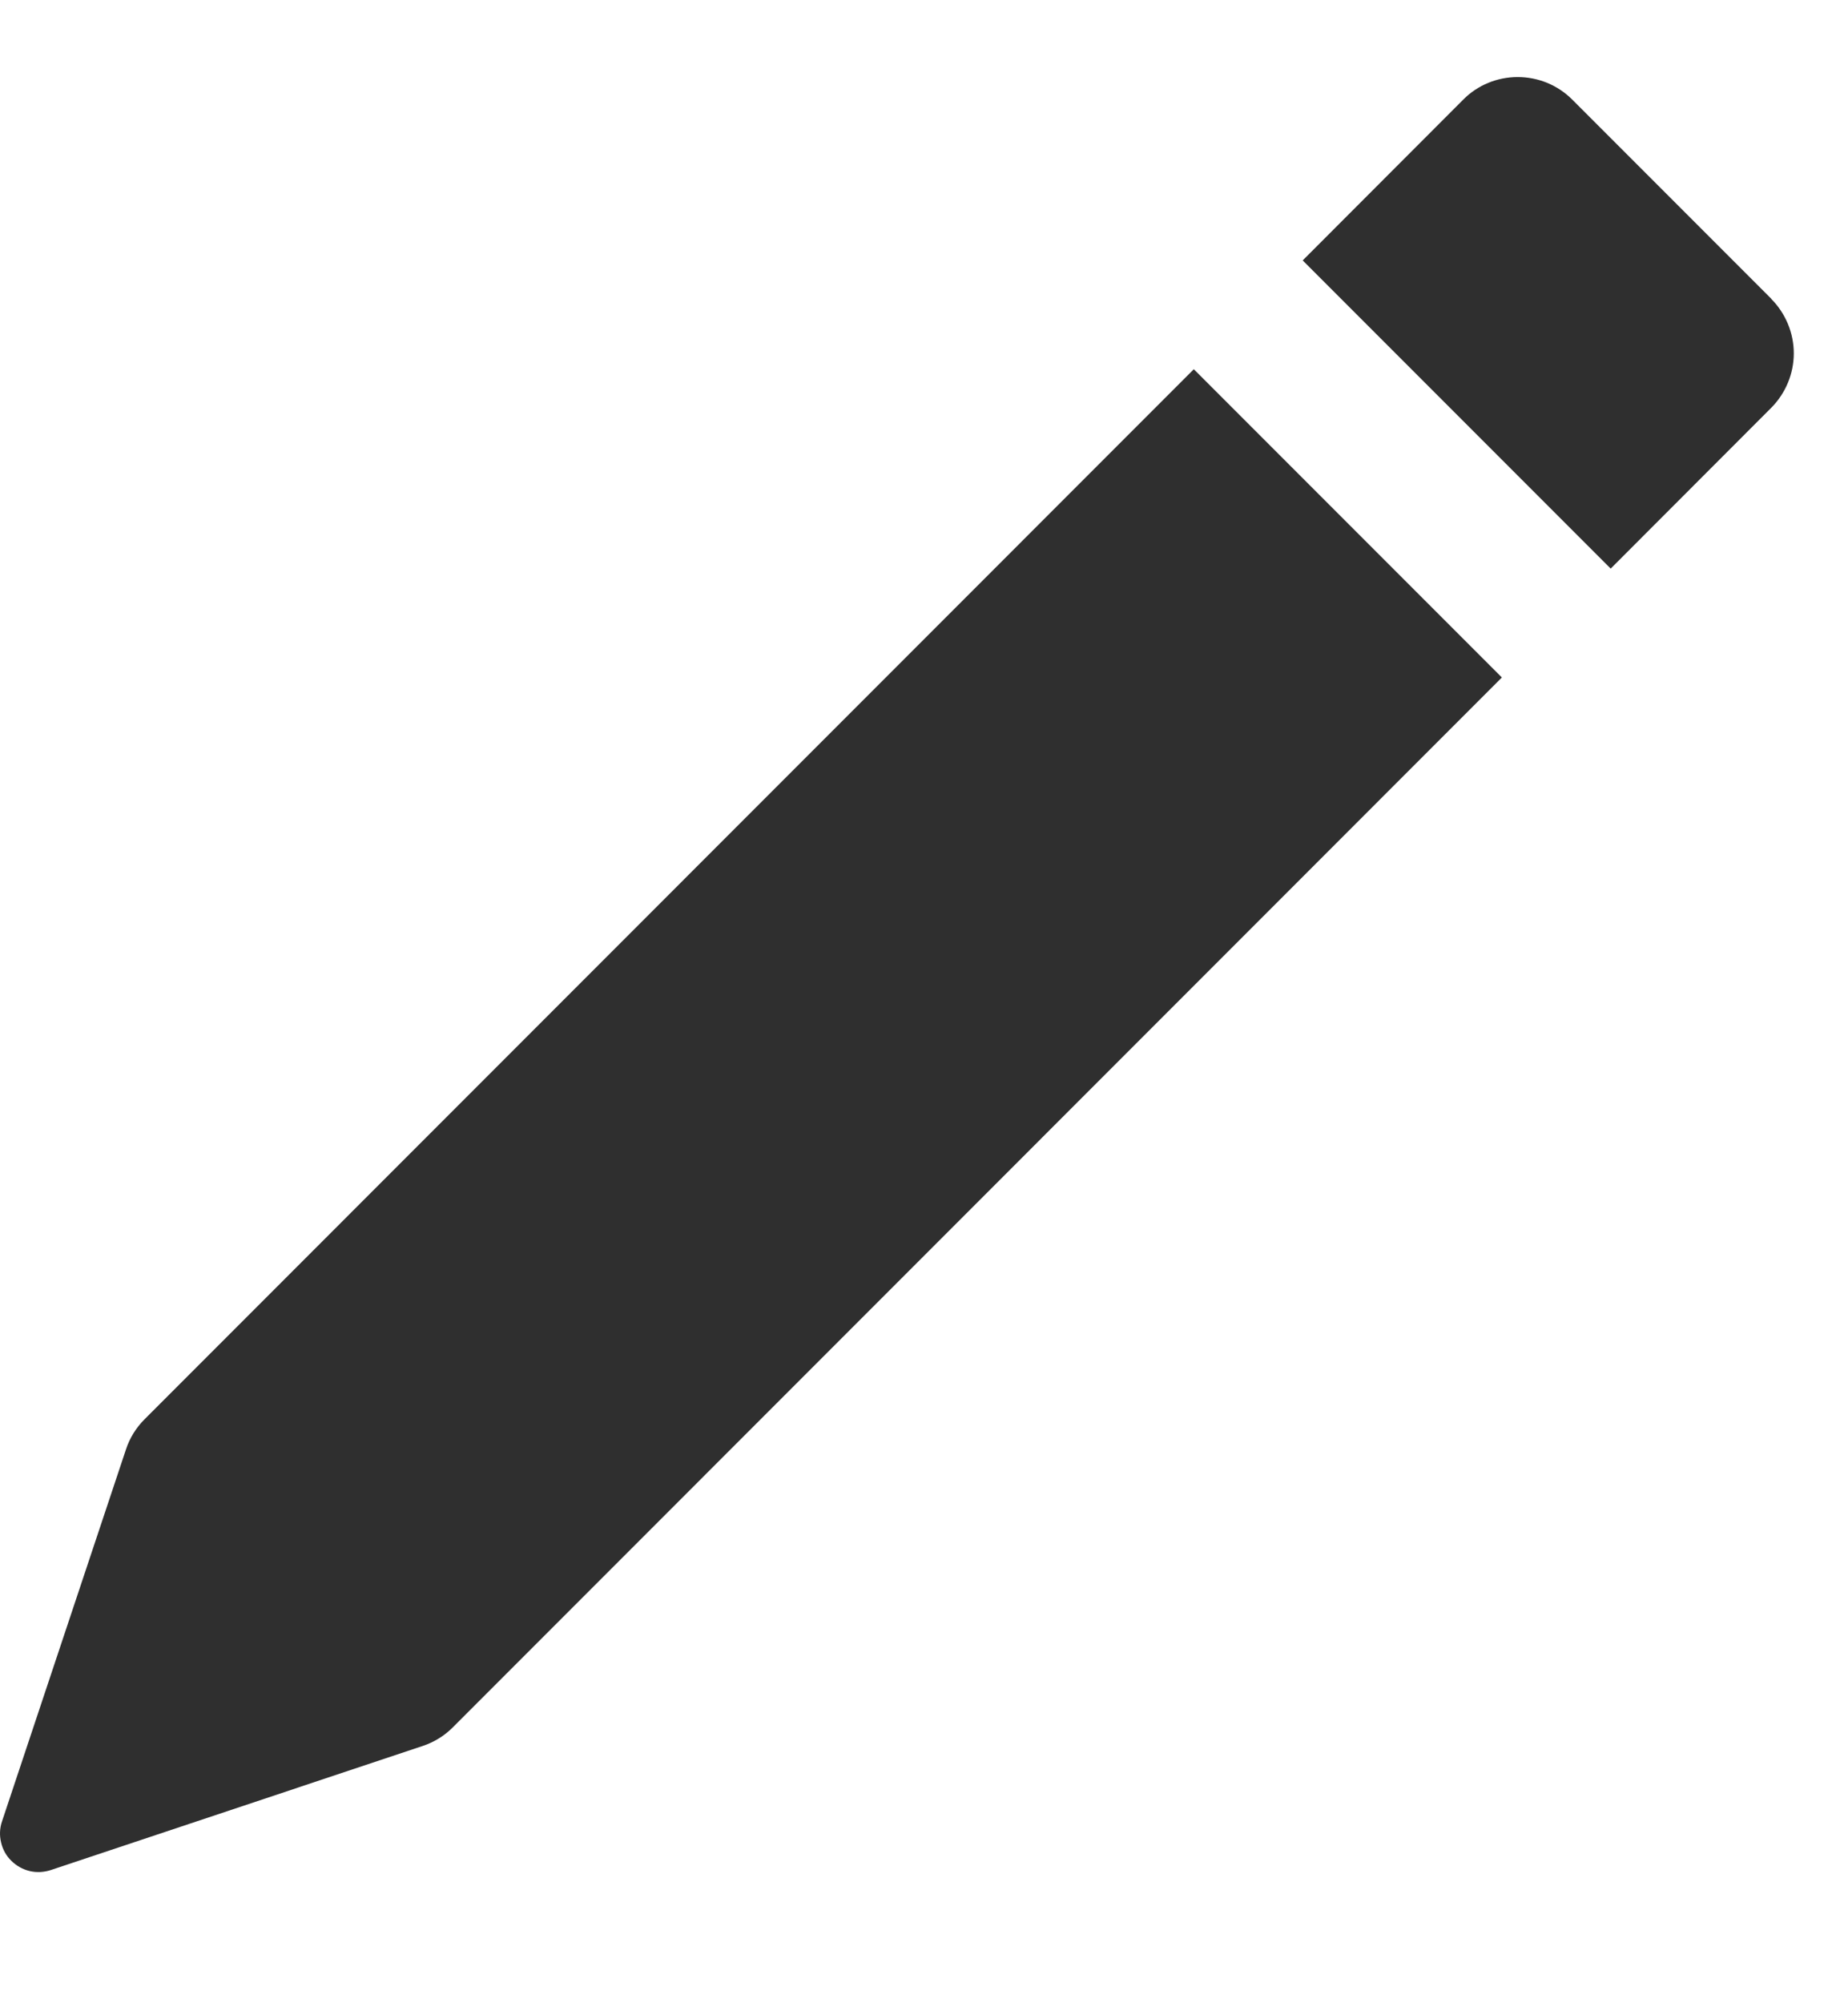 <svg width="12" height="13" viewBox="0 0 12 13" fill="none" xmlns="http://www.w3.org/2000/svg">
<path d="M11.502 1.94C11.595 2.034 11.648 2.161 11.648 2.293C11.648 2.425 11.595 2.552 11.502 2.646L10.459 3.69L8.459 1.69L9.502 0.646C9.595 0.552 9.723 0.5 9.855 0.5C9.988 0.5 10.115 0.552 10.209 0.646L11.502 1.939V1.94ZM9.752 4.396L7.752 2.396L0.939 9.21C0.884 9.265 0.842 9.332 0.818 9.406L0.013 11.82C-0.002 11.864 -0.004 11.911 0.007 11.956C0.017 12.001 0.04 12.043 0.073 12.075C0.106 12.108 0.147 12.131 0.192 12.142C0.238 12.153 0.285 12.15 0.329 12.136L2.743 11.331C2.816 11.307 2.884 11.266 2.939 11.211L9.752 4.397V4.396Z" fill="#2F2F2F"/>
</svg>
